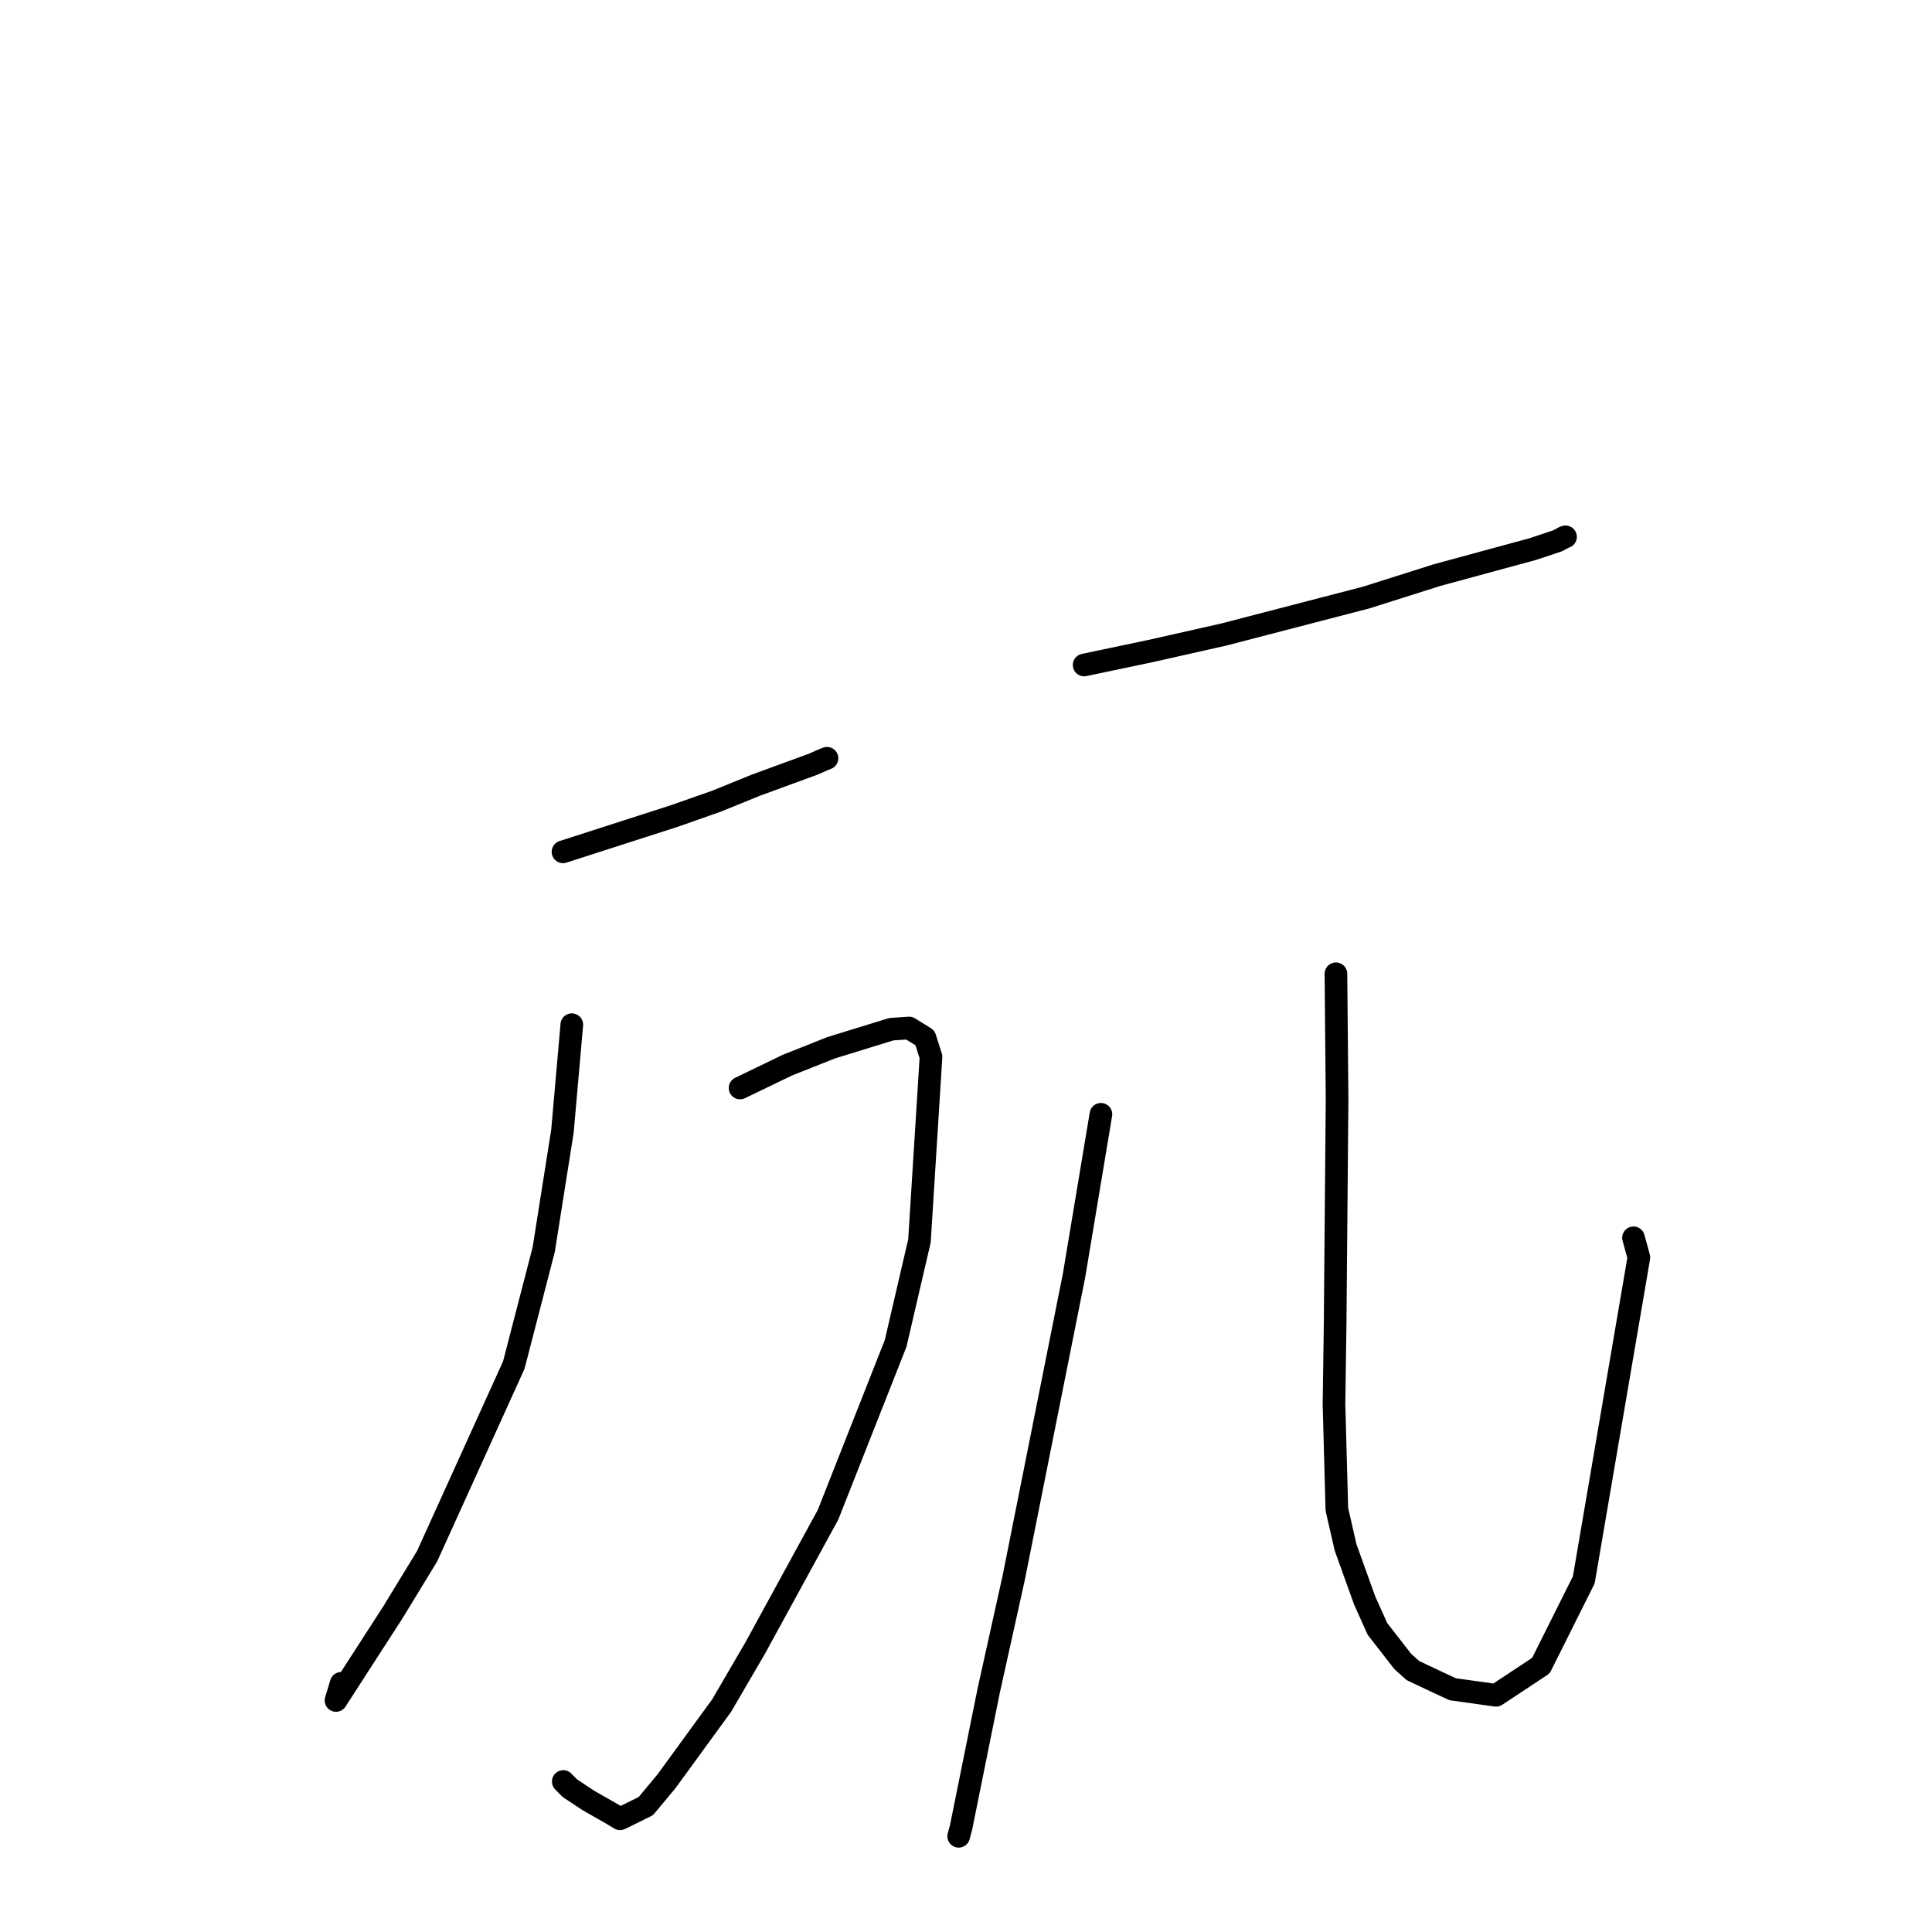 <?xml version="1.0" standalone="no"?>
    <svg width="256" height="256" xmlns="http://www.w3.org/2000/svg" version="1.1">
    <polyline stroke="black" stroke-width="3" stroke-linecap="round" fill="transparent" stroke-linejoin="round" points="74.6 112.874 89.43 108.1 94.984 106.145 100.166 104.036 107.756 101.257 109.178 100.631 109.541 100.491 109.58 100.476 " />
        <polyline stroke="black" stroke-width="3" stroke-linecap="round" fill="transparent" stroke-linejoin="round" points="98.063 144.165 104.329 141.14 110.133 138.833 118.111 136.373 120.456 136.216 122.562 137.517 123.362 140.038 121.833 164.424 118.677 178.006 109.715 200.719 100.097 218.321 95.633 225.981 88.323 236.018 85.568 239.325 82.165 240.999 81.177 240.405 77.983 238.582 75.497 236.934 74.637 236.058 " />
        <polyline stroke="black" stroke-width="3" stroke-linecap="round" fill="transparent" stroke-linejoin="round" points="75.768 135.776 74.529 149.872 72.045 165.577 68.08 180.878 56.596 206.202 52.078 213.616 44.521 225.32 45.207 223.051 " />
        <polyline stroke="black" stroke-width="3" stroke-linecap="round" fill="transparent" stroke-linejoin="round" points="143.653 88.116 152.386 86.28 162.145 84.082 181.015 79.18 190.41 76.206 203.13 72.749 206.418 71.649 207.297 71.171 207.425 71.136 207.439 71.132 " />
        <polyline stroke="black" stroke-width="3" stroke-linecap="round" fill="transparent" stroke-linejoin="round" points="145.878 147.65 142.32 168.988 134.315 209.099 131.005 224.034 127.354 242.108 127.033 243.31 127.03 243.318 " />
        <polyline stroke="black" stroke-width="3" stroke-linecap="round" fill="transparent" stroke-linejoin="round" points="177.018 129.031 177.17 145.617 176.913 175.382 176.761 186.086 177.14 199.989 178.297 205.04 180.822 212.066 182.516 215.834 185.864 220.145 187.214 221.359 190.626 222.969 192.483 223.832 198.233 224.637 204.177 220.706 209.861 209.339 217.159 166.617 216.447 164.017 " />
        </svg>